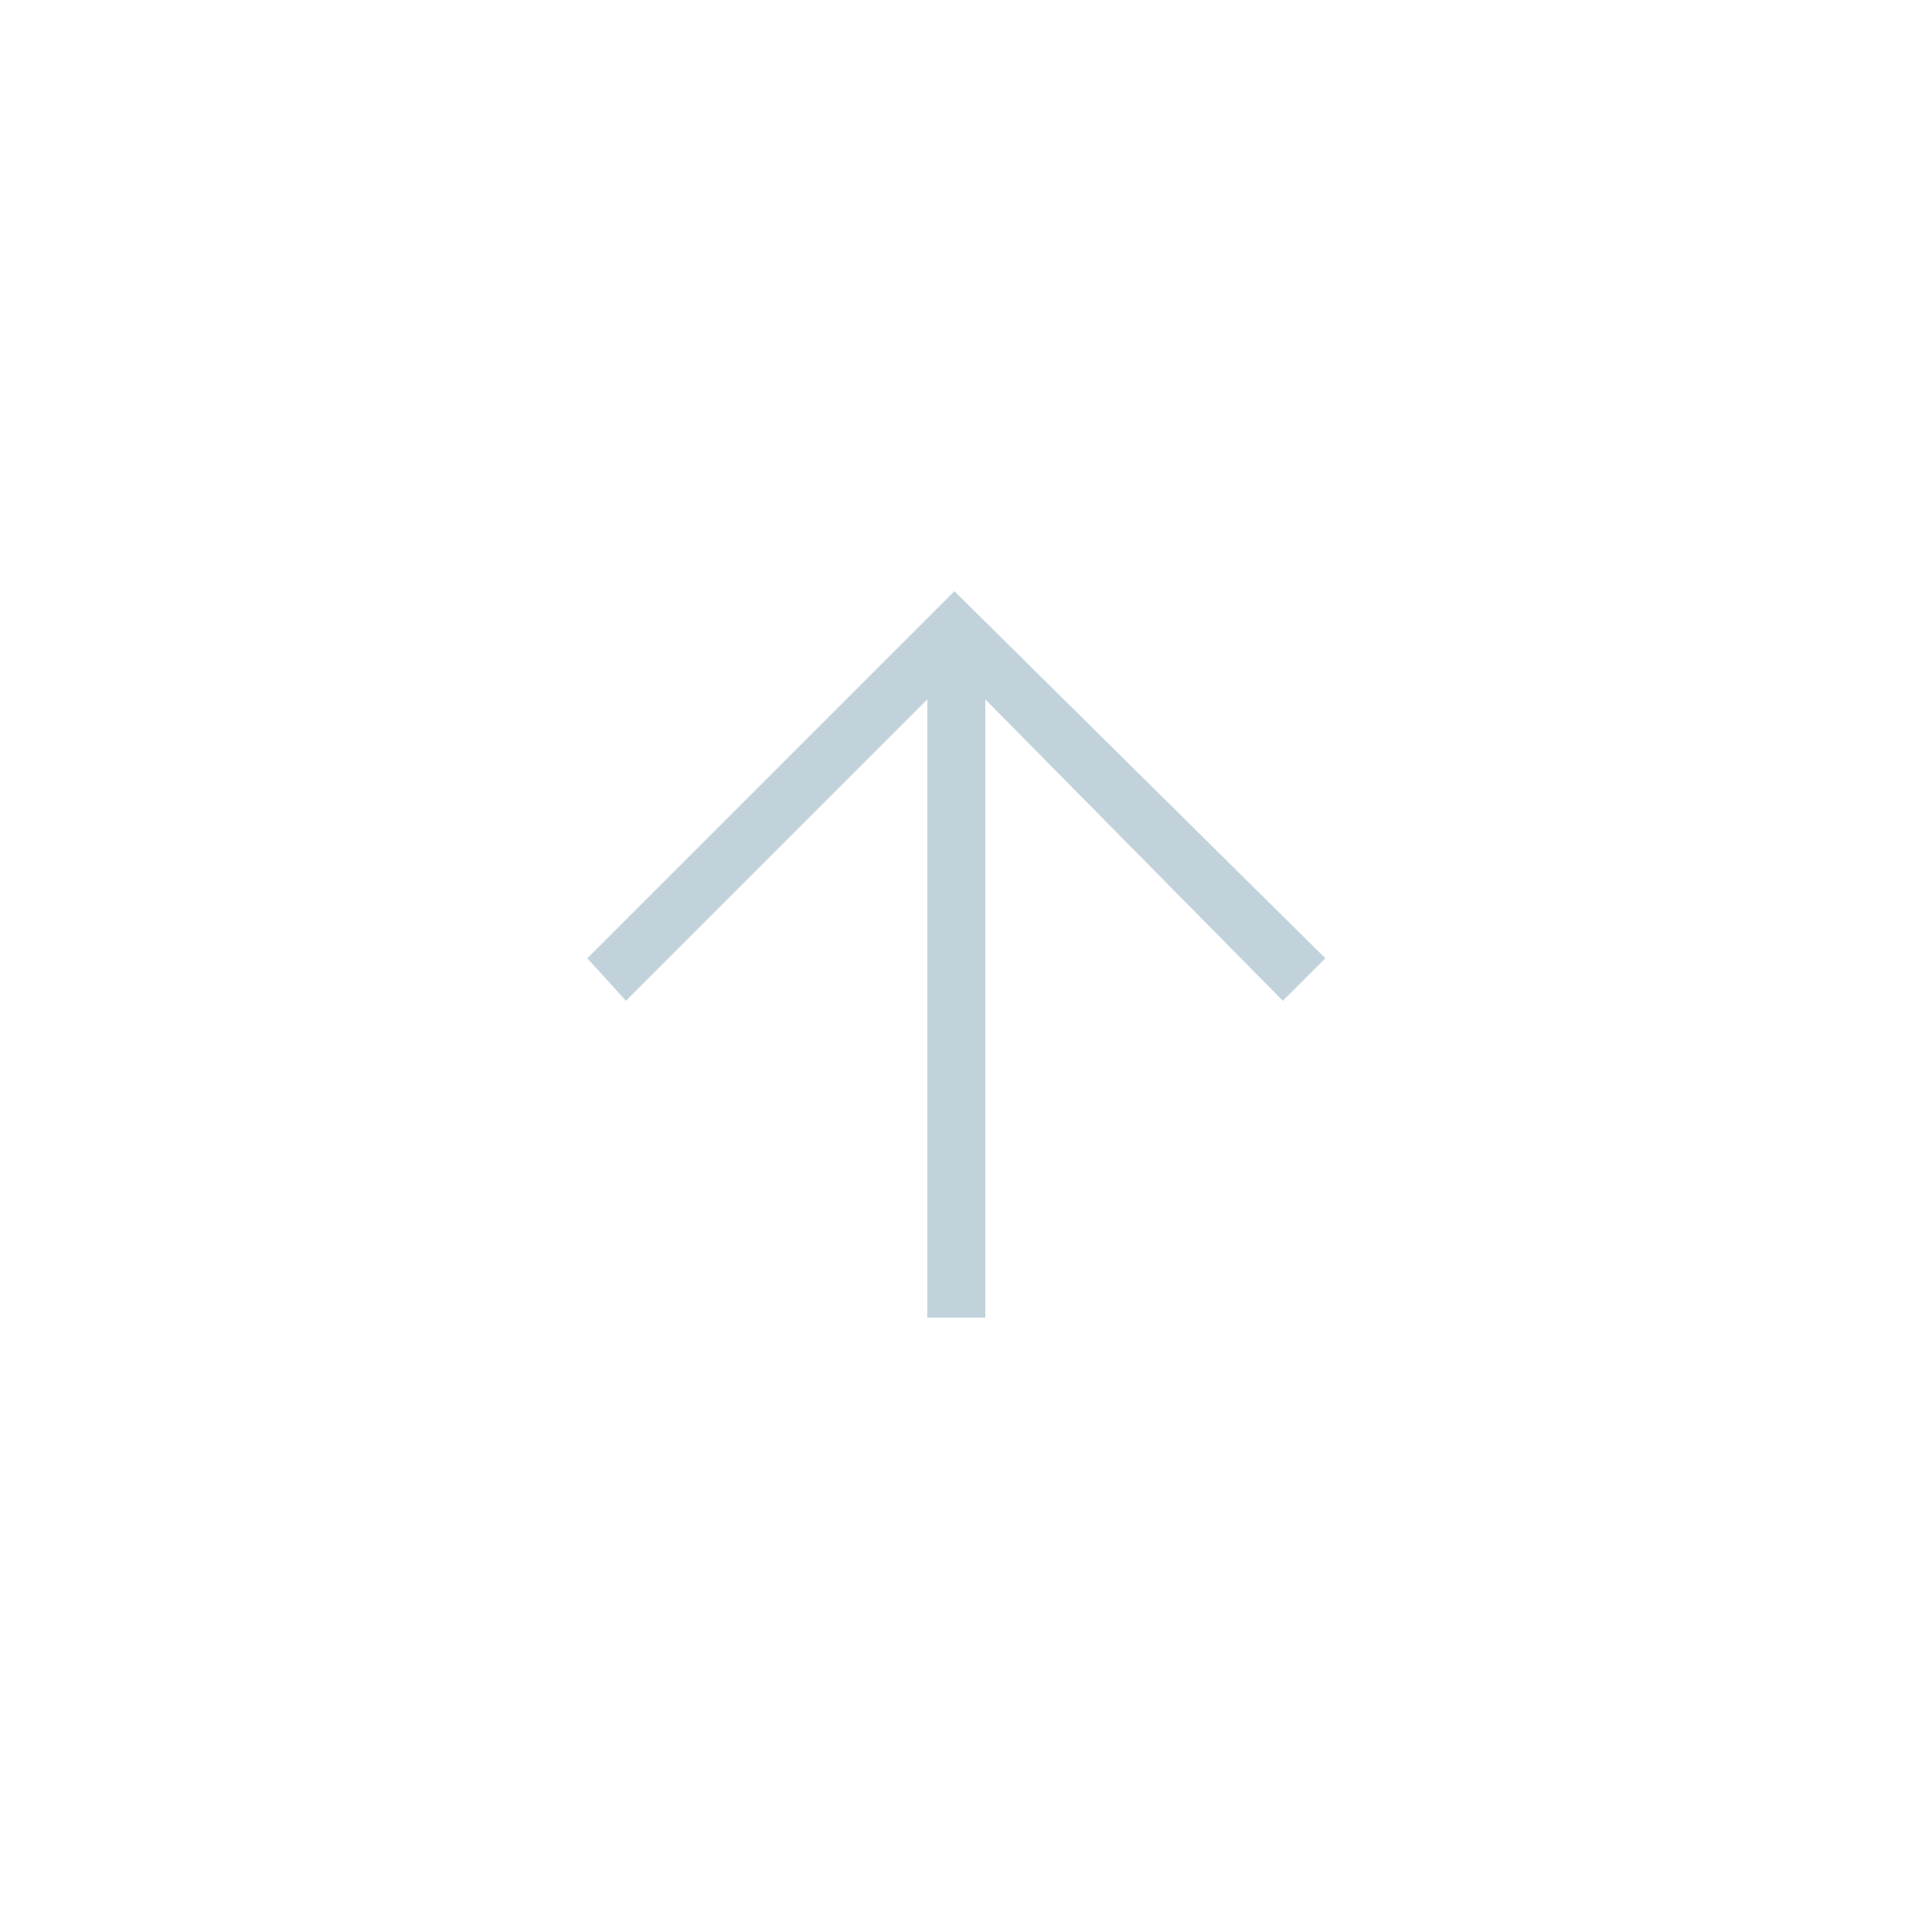 <?xml version="1.0" encoding="utf-8"?>
<!-- Generator: Adobe Illustrator 25.2.1, SVG Export Plug-In . SVG Version: 6.00 Build 0)  -->
<svg version="1.1" id="Layer_1" xmlns="http://www.w3.org/2000/svg" xmlns:xlink="http://www.w3.org/1999/xlink" x="0px" y="0px"
	 viewBox="0 0 50 50" style="enable-background:new 0 0 50 50;" xml:space="preserve">
<style type="text/css">
	.st0{fill:#C1D2DB;}
</style>
<g id="arrow-right_1_">
	<polygon class="st0" points="25.5,34.1 24,34.1 24,18.1 16.2,25.9 15.2,24.8 24.7,15.3 34.3,24.8 33.2,25.9 25.5,18.1 	"/>
</g>
</svg>
